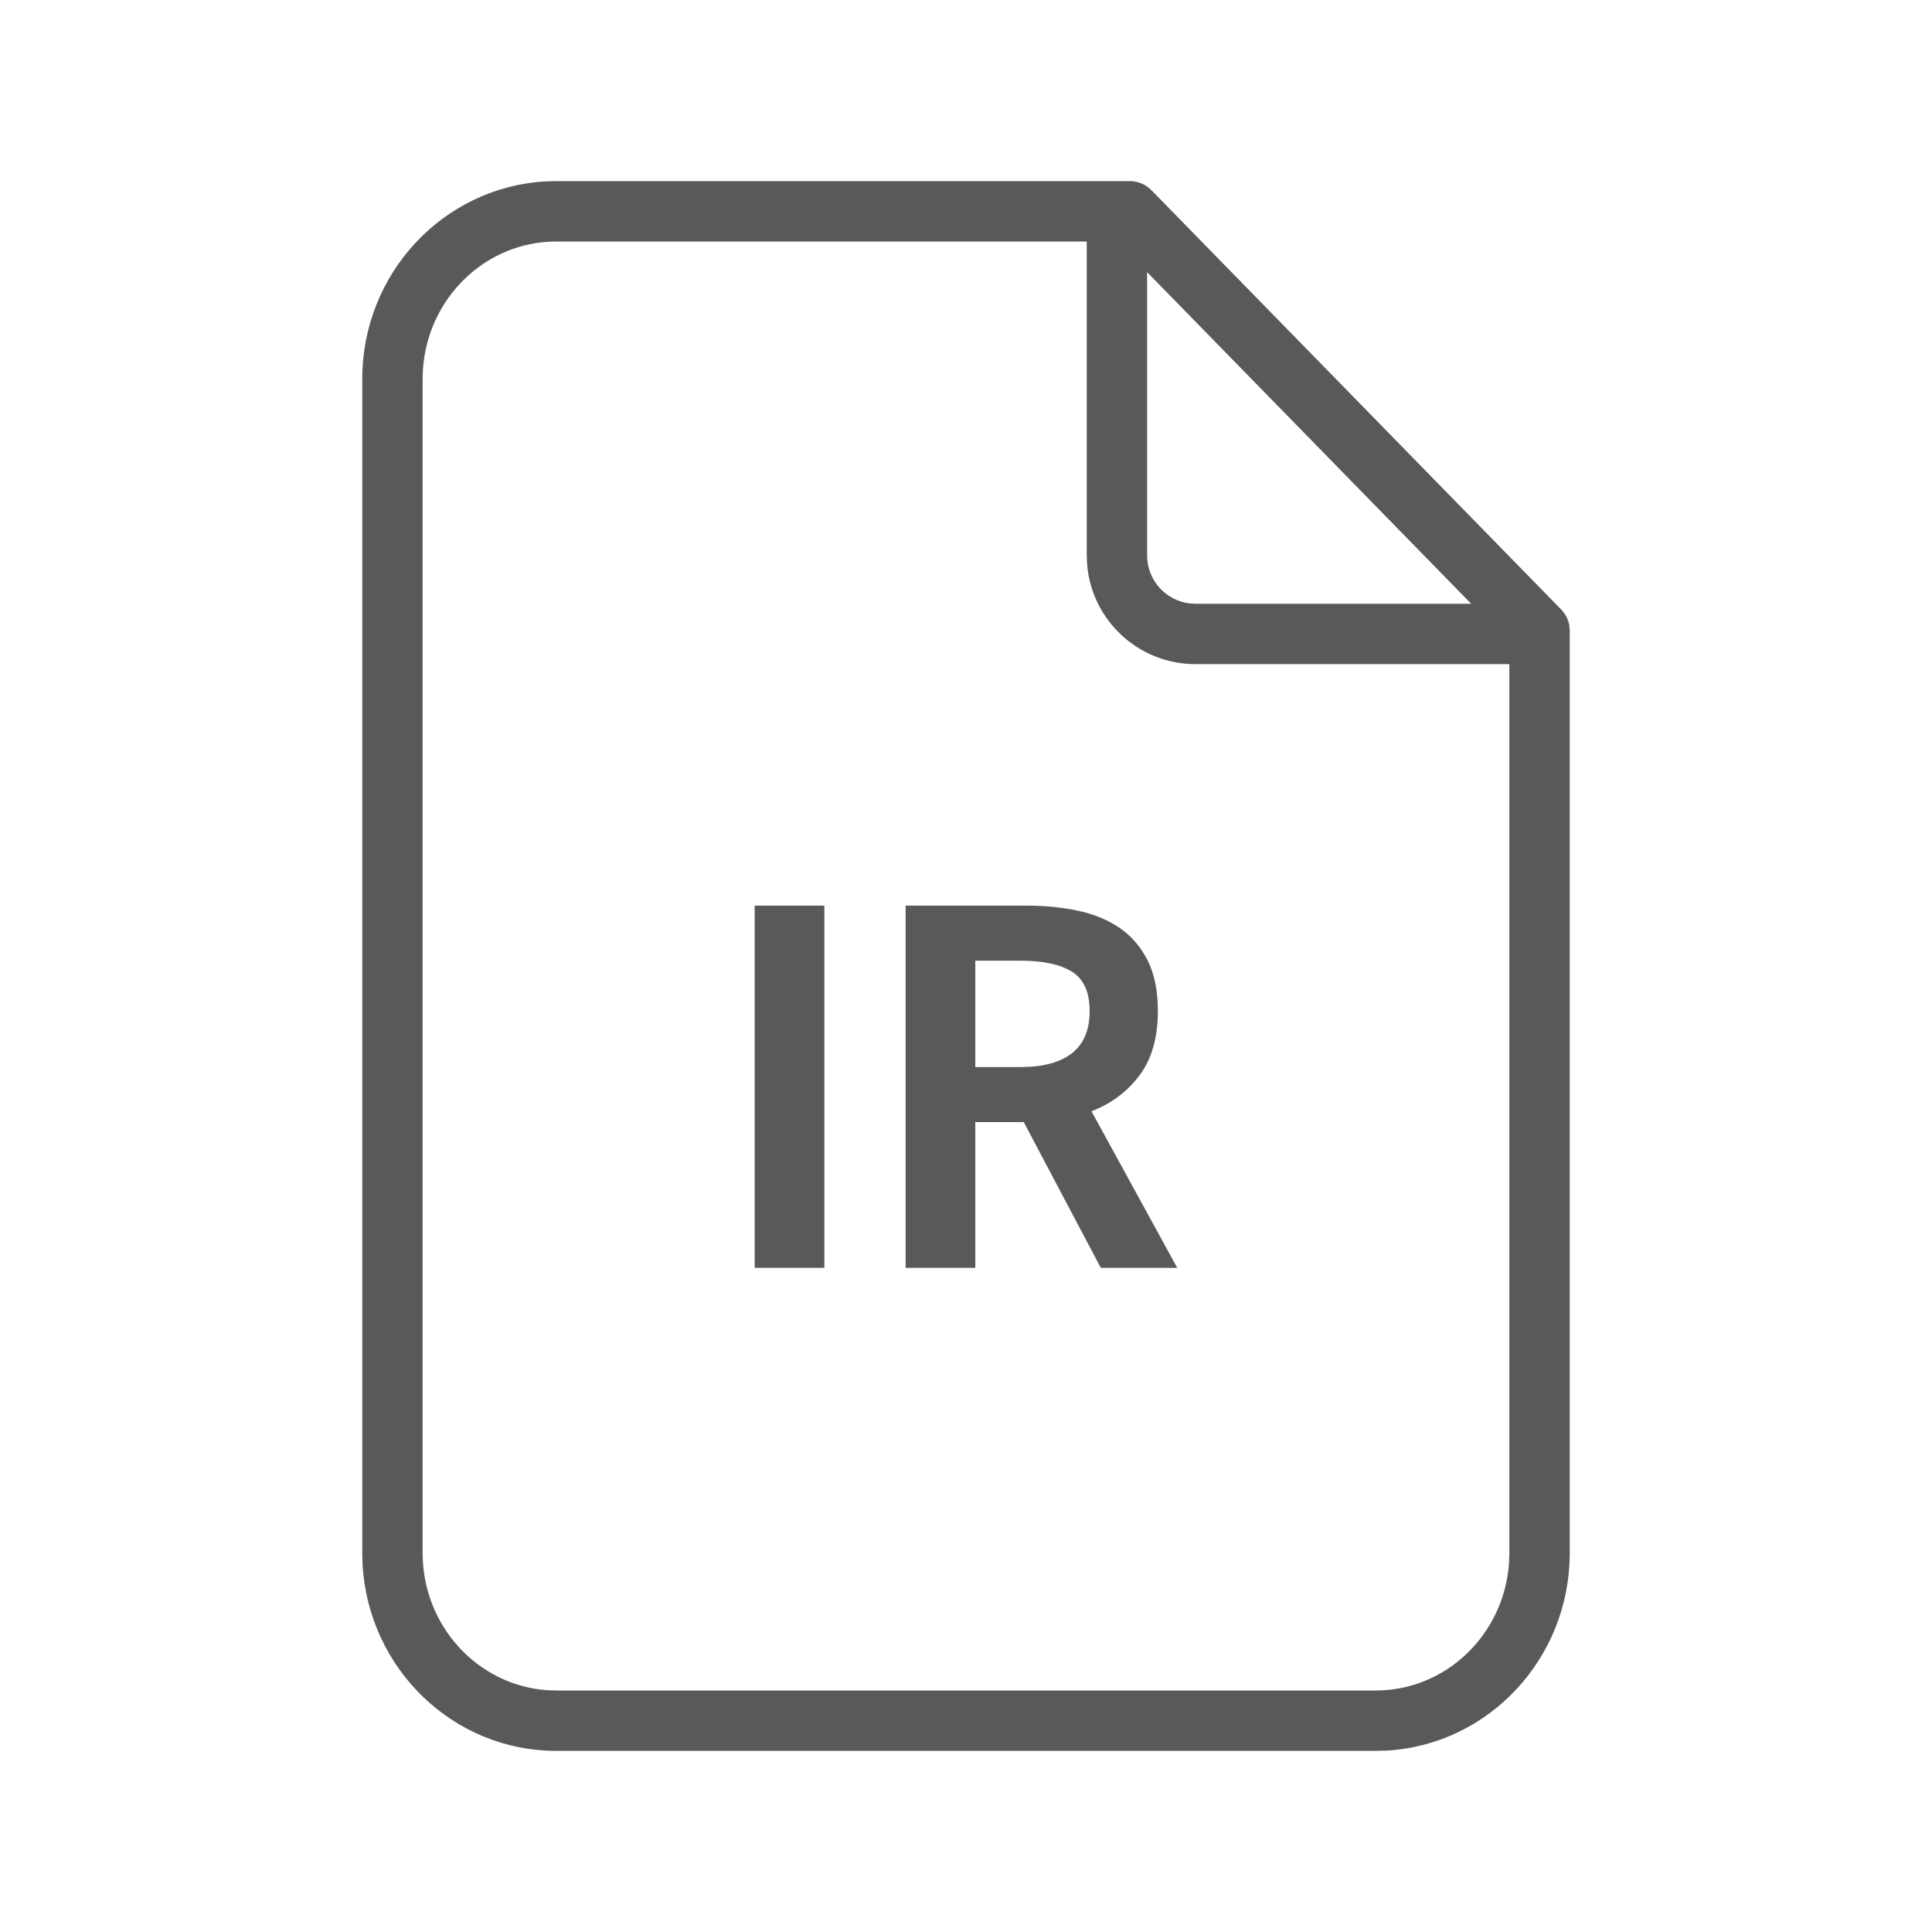 <svg width="32" height="32" viewBox="0 0 32 32" fill="none" xmlns="http://www.w3.org/2000/svg">
<path fill-rule="evenodd" clip-rule="evenodd" d="M19.012 3.098C18.926 3.035 18.822 3 18.714 3H9.214L9.032 3.005C7.339 3.102 6 4.532 6 6.278V25.722L6.005 25.908C6.099 27.63 7.498 29 9.214 29H22.786L22.968 28.995C24.661 28.898 26 27.468 26 25.722V10.444L25.991 10.348C25.972 10.253 25.926 10.165 25.858 10.095L19.072 3.151L19.012 3.098ZM9.214 4H18V9.2L18.006 9.348C18.081 10.273 18.856 11 19.8 11H25V25.722L24.995 25.878C24.917 27.066 23.955 28 22.786 28H9.214L9.063 27.995C7.913 27.915 7 26.93 7 25.722V6.278L7.005 6.122C7.083 4.934 8.045 4 9.214 4ZM13.654 15V21H12.5V15H13.654ZM17.861 15.086C17.596 15.029 17.312 15 17.011 15H15V21H16.154V18.586H16.957L18.233 21H19.499L18.079 18.407L18.24 18.336C18.499 18.208 18.711 18.031 18.878 17.806C19.078 17.536 19.178 17.183 19.178 16.746C19.178 16.413 19.122 16.136 19.011 15.912C18.899 15.689 18.745 15.509 18.551 15.374C18.356 15.239 18.126 15.143 17.861 15.086ZM16.902 15.912H16.154V17.674H16.902C17.276 17.674 17.561 17.597 17.756 17.444C17.95 17.291 18.048 17.058 18.048 16.746C18.048 16.434 17.95 16.217 17.756 16.095C17.561 15.973 17.276 15.912 16.902 15.912ZM19 9.2V4.508L24.367 10H19.8L19.7 9.994C19.305 9.944 19 9.608 19 9.2Z" fill="#595959"/>
</svg>
